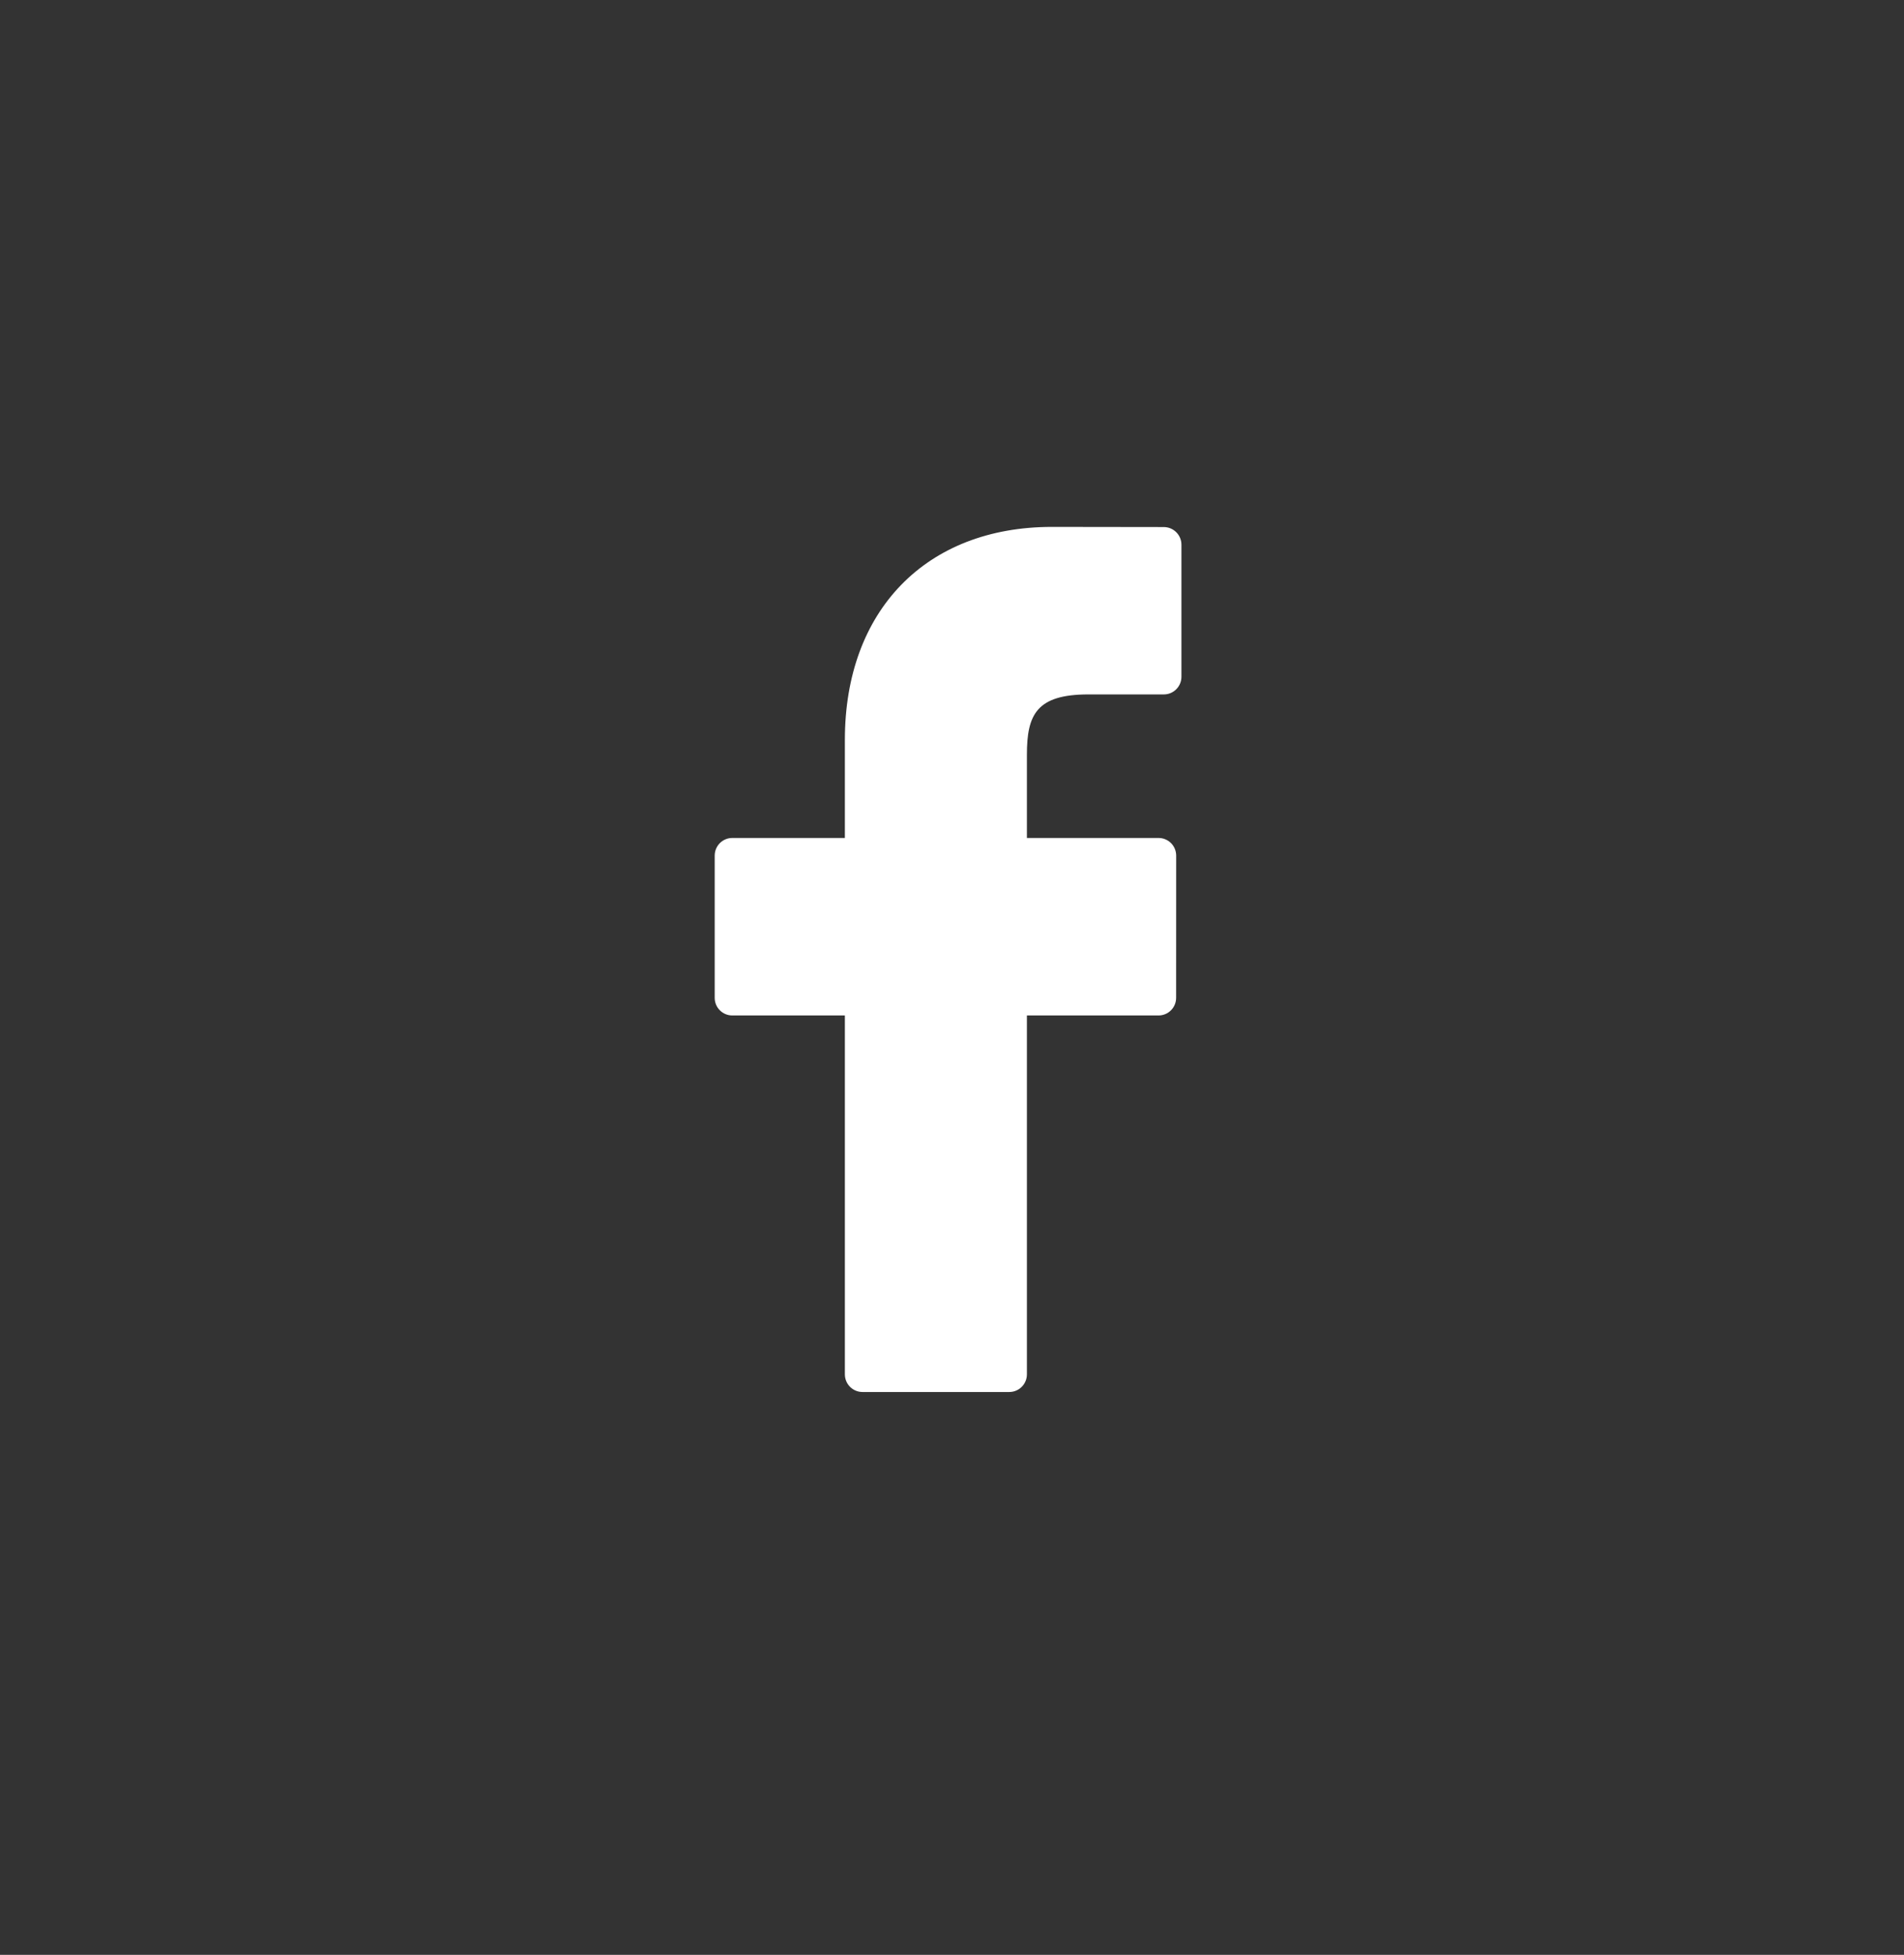 <svg width="38" height="39" viewBox="0 0 38 39" fill="none" xmlns="http://www.w3.org/2000/svg">
<rect x="0" y="0" width="38" height="39" fill="#333333" stroke="none"/>
<g id="facebook.svg">
<path id="Vector" d="M23.228 10.515L20.994 10.512C18.484 10.512 16.862 12.179 16.862 14.759V16.718H14.615C14.421 16.718 14.264 16.875 14.264 17.07V19.907C14.264 20.102 14.421 20.259 14.615 20.259H16.862V27.419C16.862 27.613 17.019 27.771 17.213 27.771H20.144C20.338 27.771 20.495 27.613 20.495 27.419V20.259H23.122C23.316 20.259 23.473 20.102 23.473 19.907L23.474 17.07C23.474 16.976 23.437 16.887 23.372 16.821C23.306 16.755 23.216 16.718 23.123 16.718H20.495V15.057C20.495 14.259 20.685 13.854 21.723 13.854L23.228 13.854C23.422 13.854 23.579 13.696 23.579 13.502V10.867C23.579 10.673 23.422 10.516 23.228 10.515Z" fill="white"/>
</g>
</svg>
